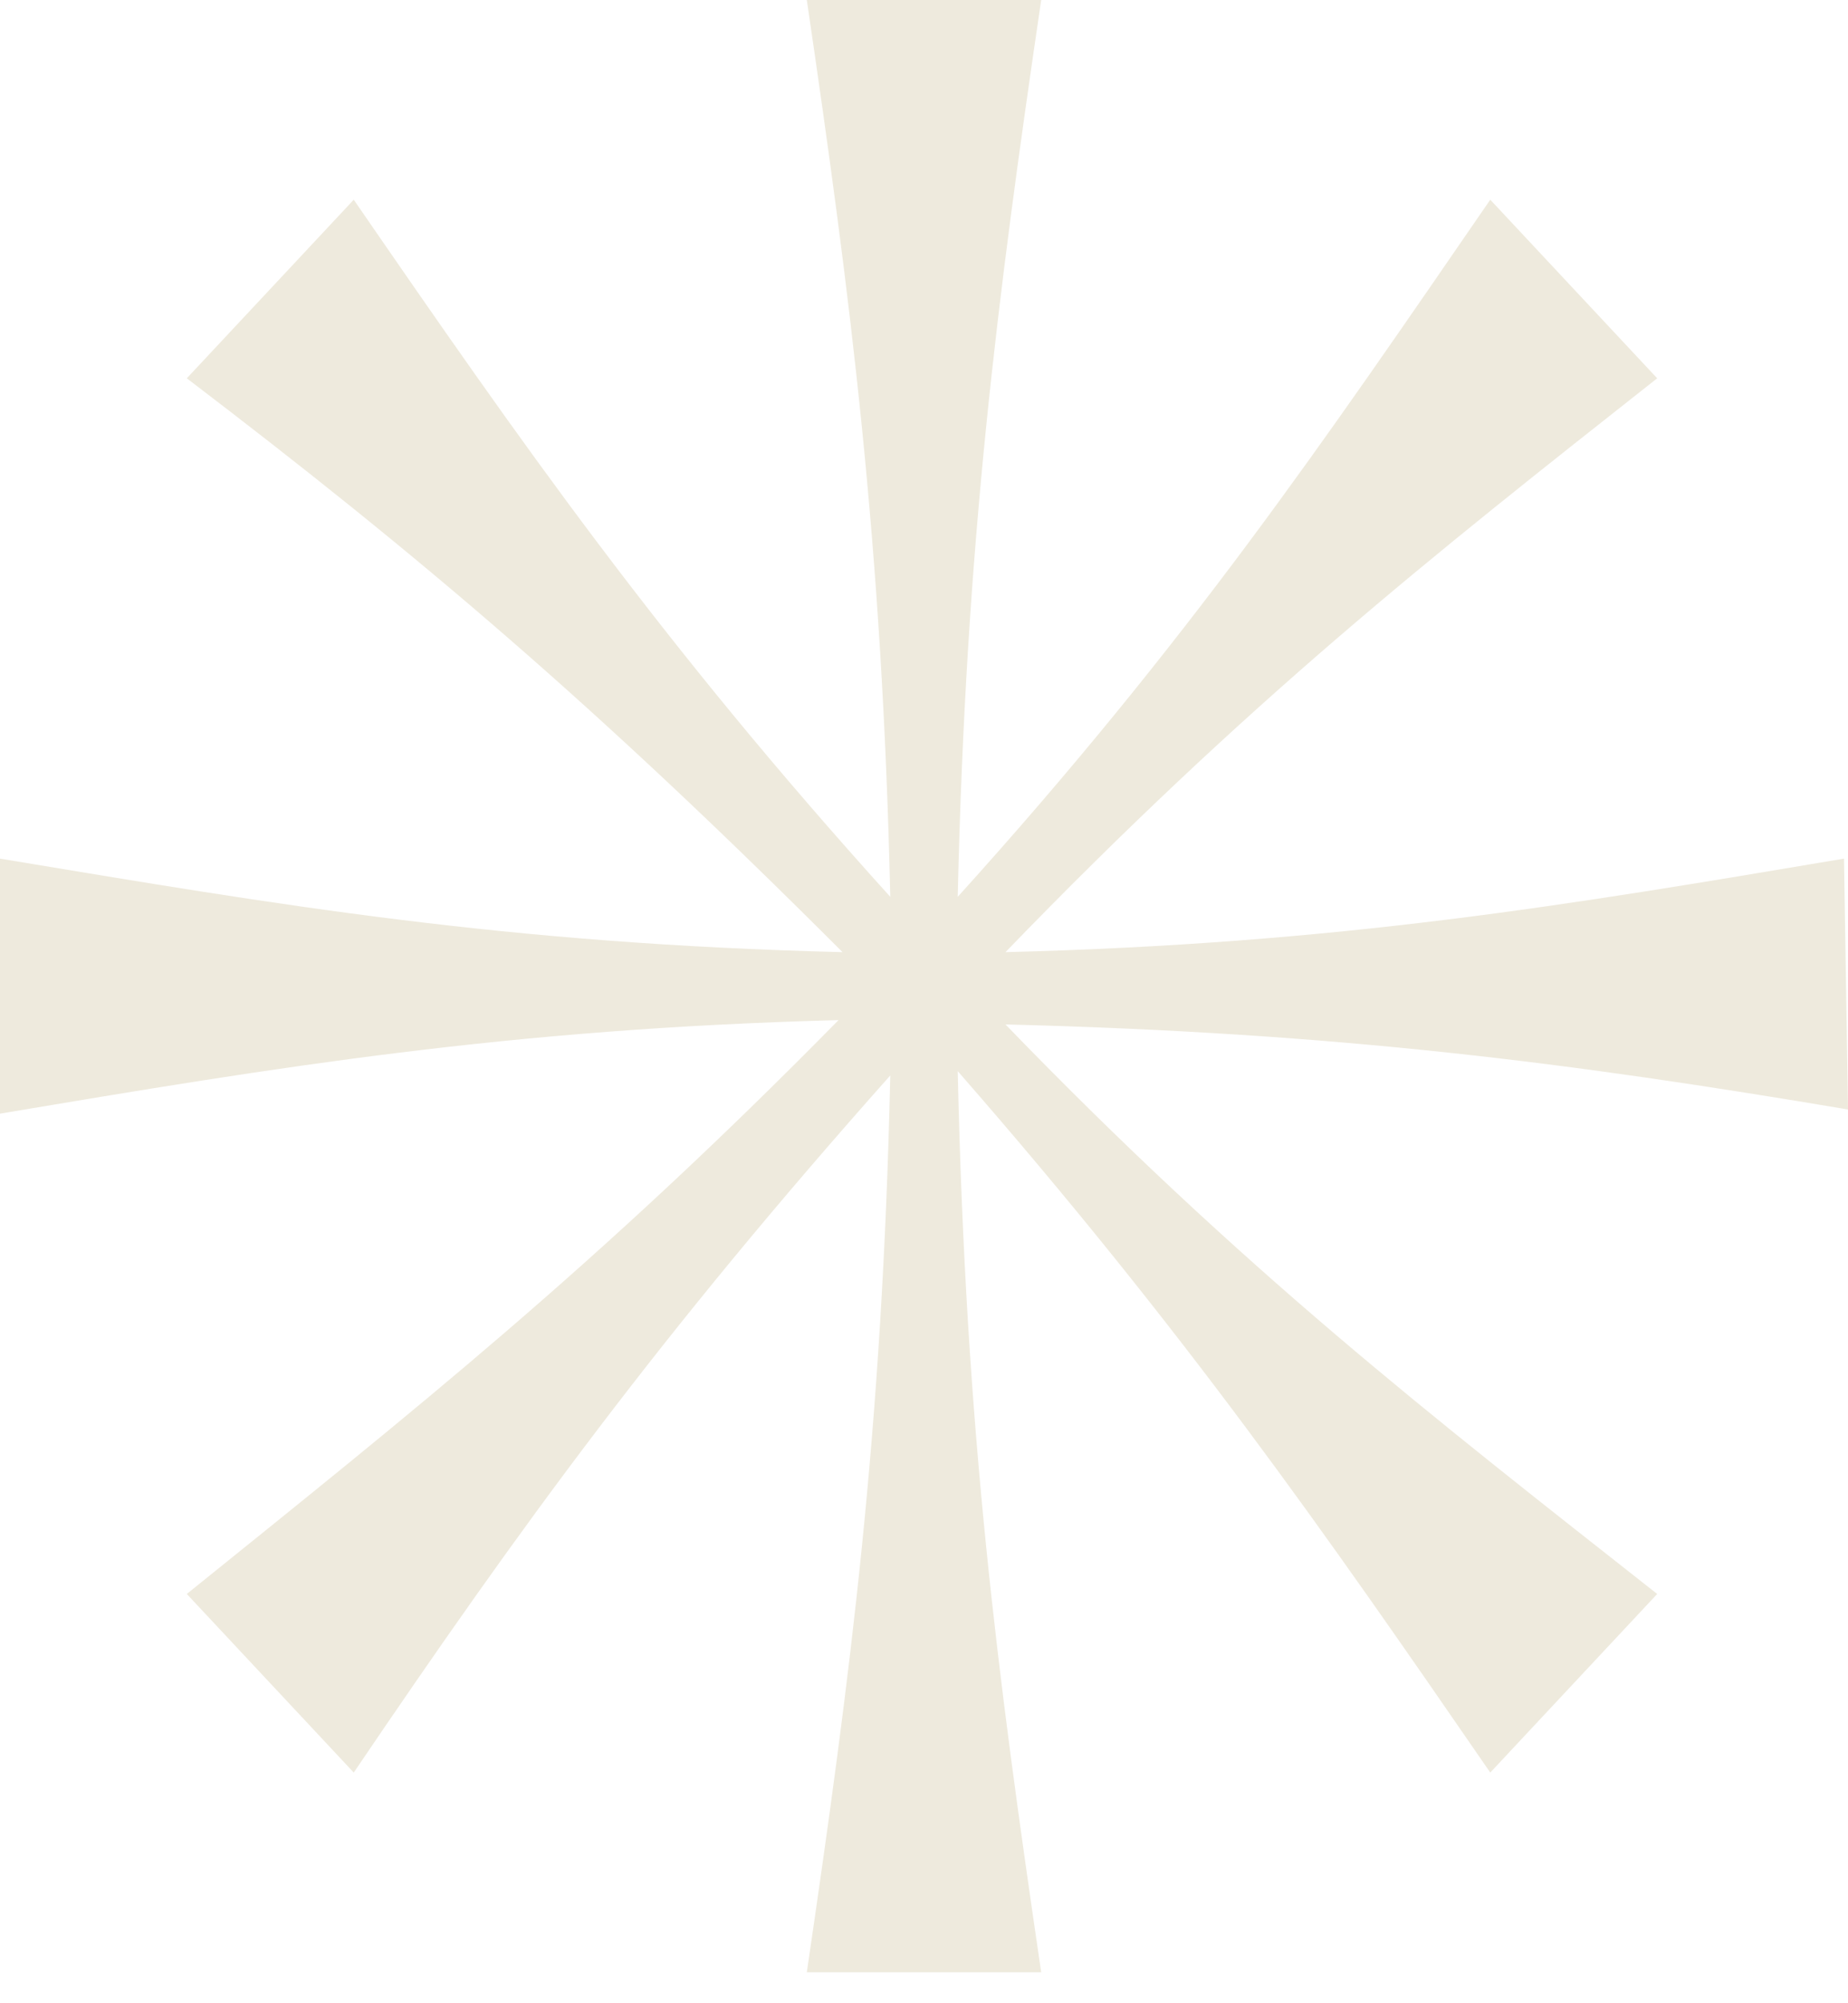 <svg width="12" height="13" viewBox="0 0 12 13" fill="none" xmlns="http://www.w3.org/2000/svg">
<path d="M12 7.2L11.974 5.572C10.168 5.876 8.697 6.124 6.529 6.179C8.103 4.551 9.29 3.614 10.761 2.455L9.677 1.296C8.594 2.869 7.716 4.165 6.219 5.82C6.271 3.531 6.477 1.931 6.761 0H5.239C5.523 1.931 5.729 3.531 5.781 5.82C4.284 4.165 3.381 2.869 2.297 1.296L1.213 2.455C2.735 3.614 3.871 4.579 5.471 6.179C3.277 6.124 1.832 5.876 0 5.572V7.227C1.806 6.924 3.303 6.676 5.445 6.62C3.871 8.22 2.684 9.158 1.213 10.344L2.297 11.503C3.381 9.903 4.284 8.662 5.781 6.979C5.729 9.296 5.523 10.868 5.239 12.799H6.761C6.477 10.868 6.271 9.296 6.219 6.951C7.69 8.634 8.594 9.931 9.677 11.503L10.761 10.344C9.29 9.186 8.077 8.248 6.529 6.648C8.697 6.703 10.194 6.896 12 7.2Z" fill="#EEEADD"/>
</svg>
